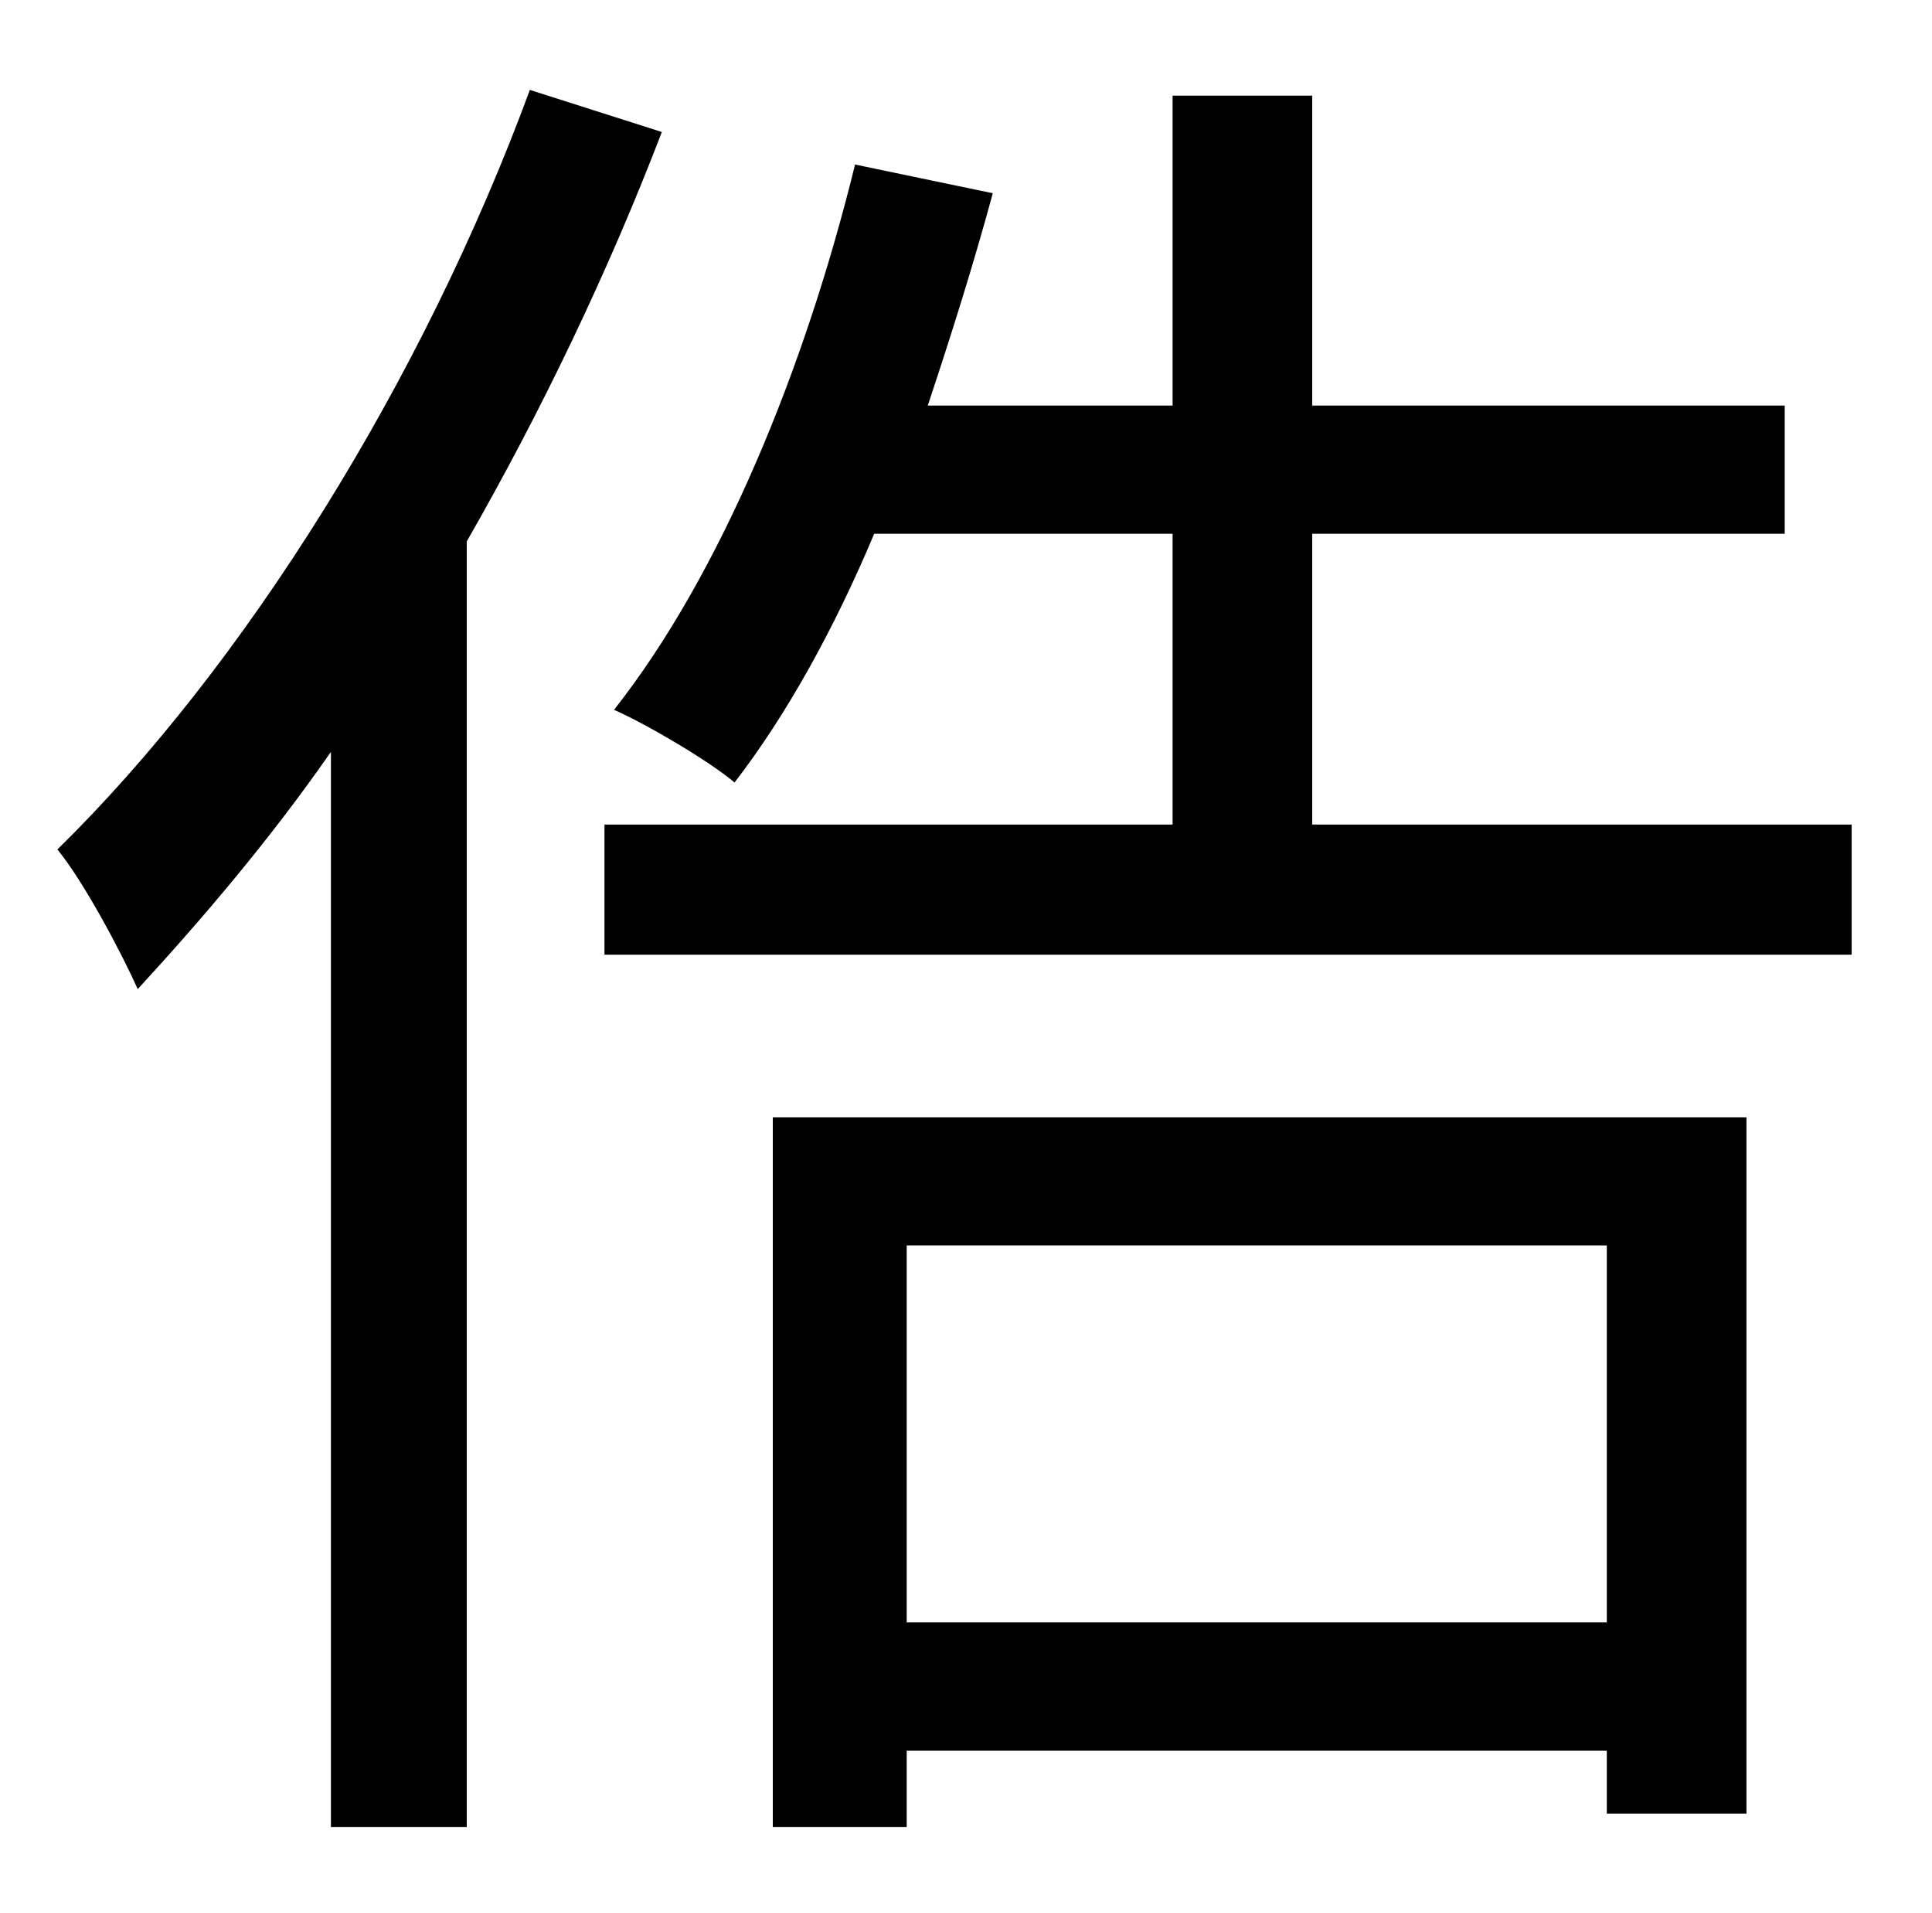 <?xml version="1.0" standalone="no"?>
<!DOCTYPE svg PUBLIC "-//W3C//DTD SVG 1.1//EN" "http://www.w3.org/Graphics/SVG/1.1/DTD/svg11.dtd" >
<svg xmlns="http://www.w3.org/2000/svg" xmlns:xlink="http://www.w3.org/1999/xlink" version="1.1" viewBox="-10 0 1010 1000">
   <path fill="currentColor"
d="M267 47l69 22c-28 73 -63 146 -102 214v672h-71v-562c-32 46 -67 87 -101 124c-8 -18 -28 -56 -42 -73c98 -96 191 -245 247 -397zM830 651h-366v197h366v-197zM394 955v-371h509v364h-73v-33h-366v40h-70zM676 431h282v68h-652v-68h297v-152h-156c-21 50 -46 95 -73 130
c-13 -11 -45 -30 -63 -38c56 -71 100 -179 126 -285l72 15c-10 37 -22 75 -34 111h128v-162h73v162h247v67h-247v152z" />
</svg>

